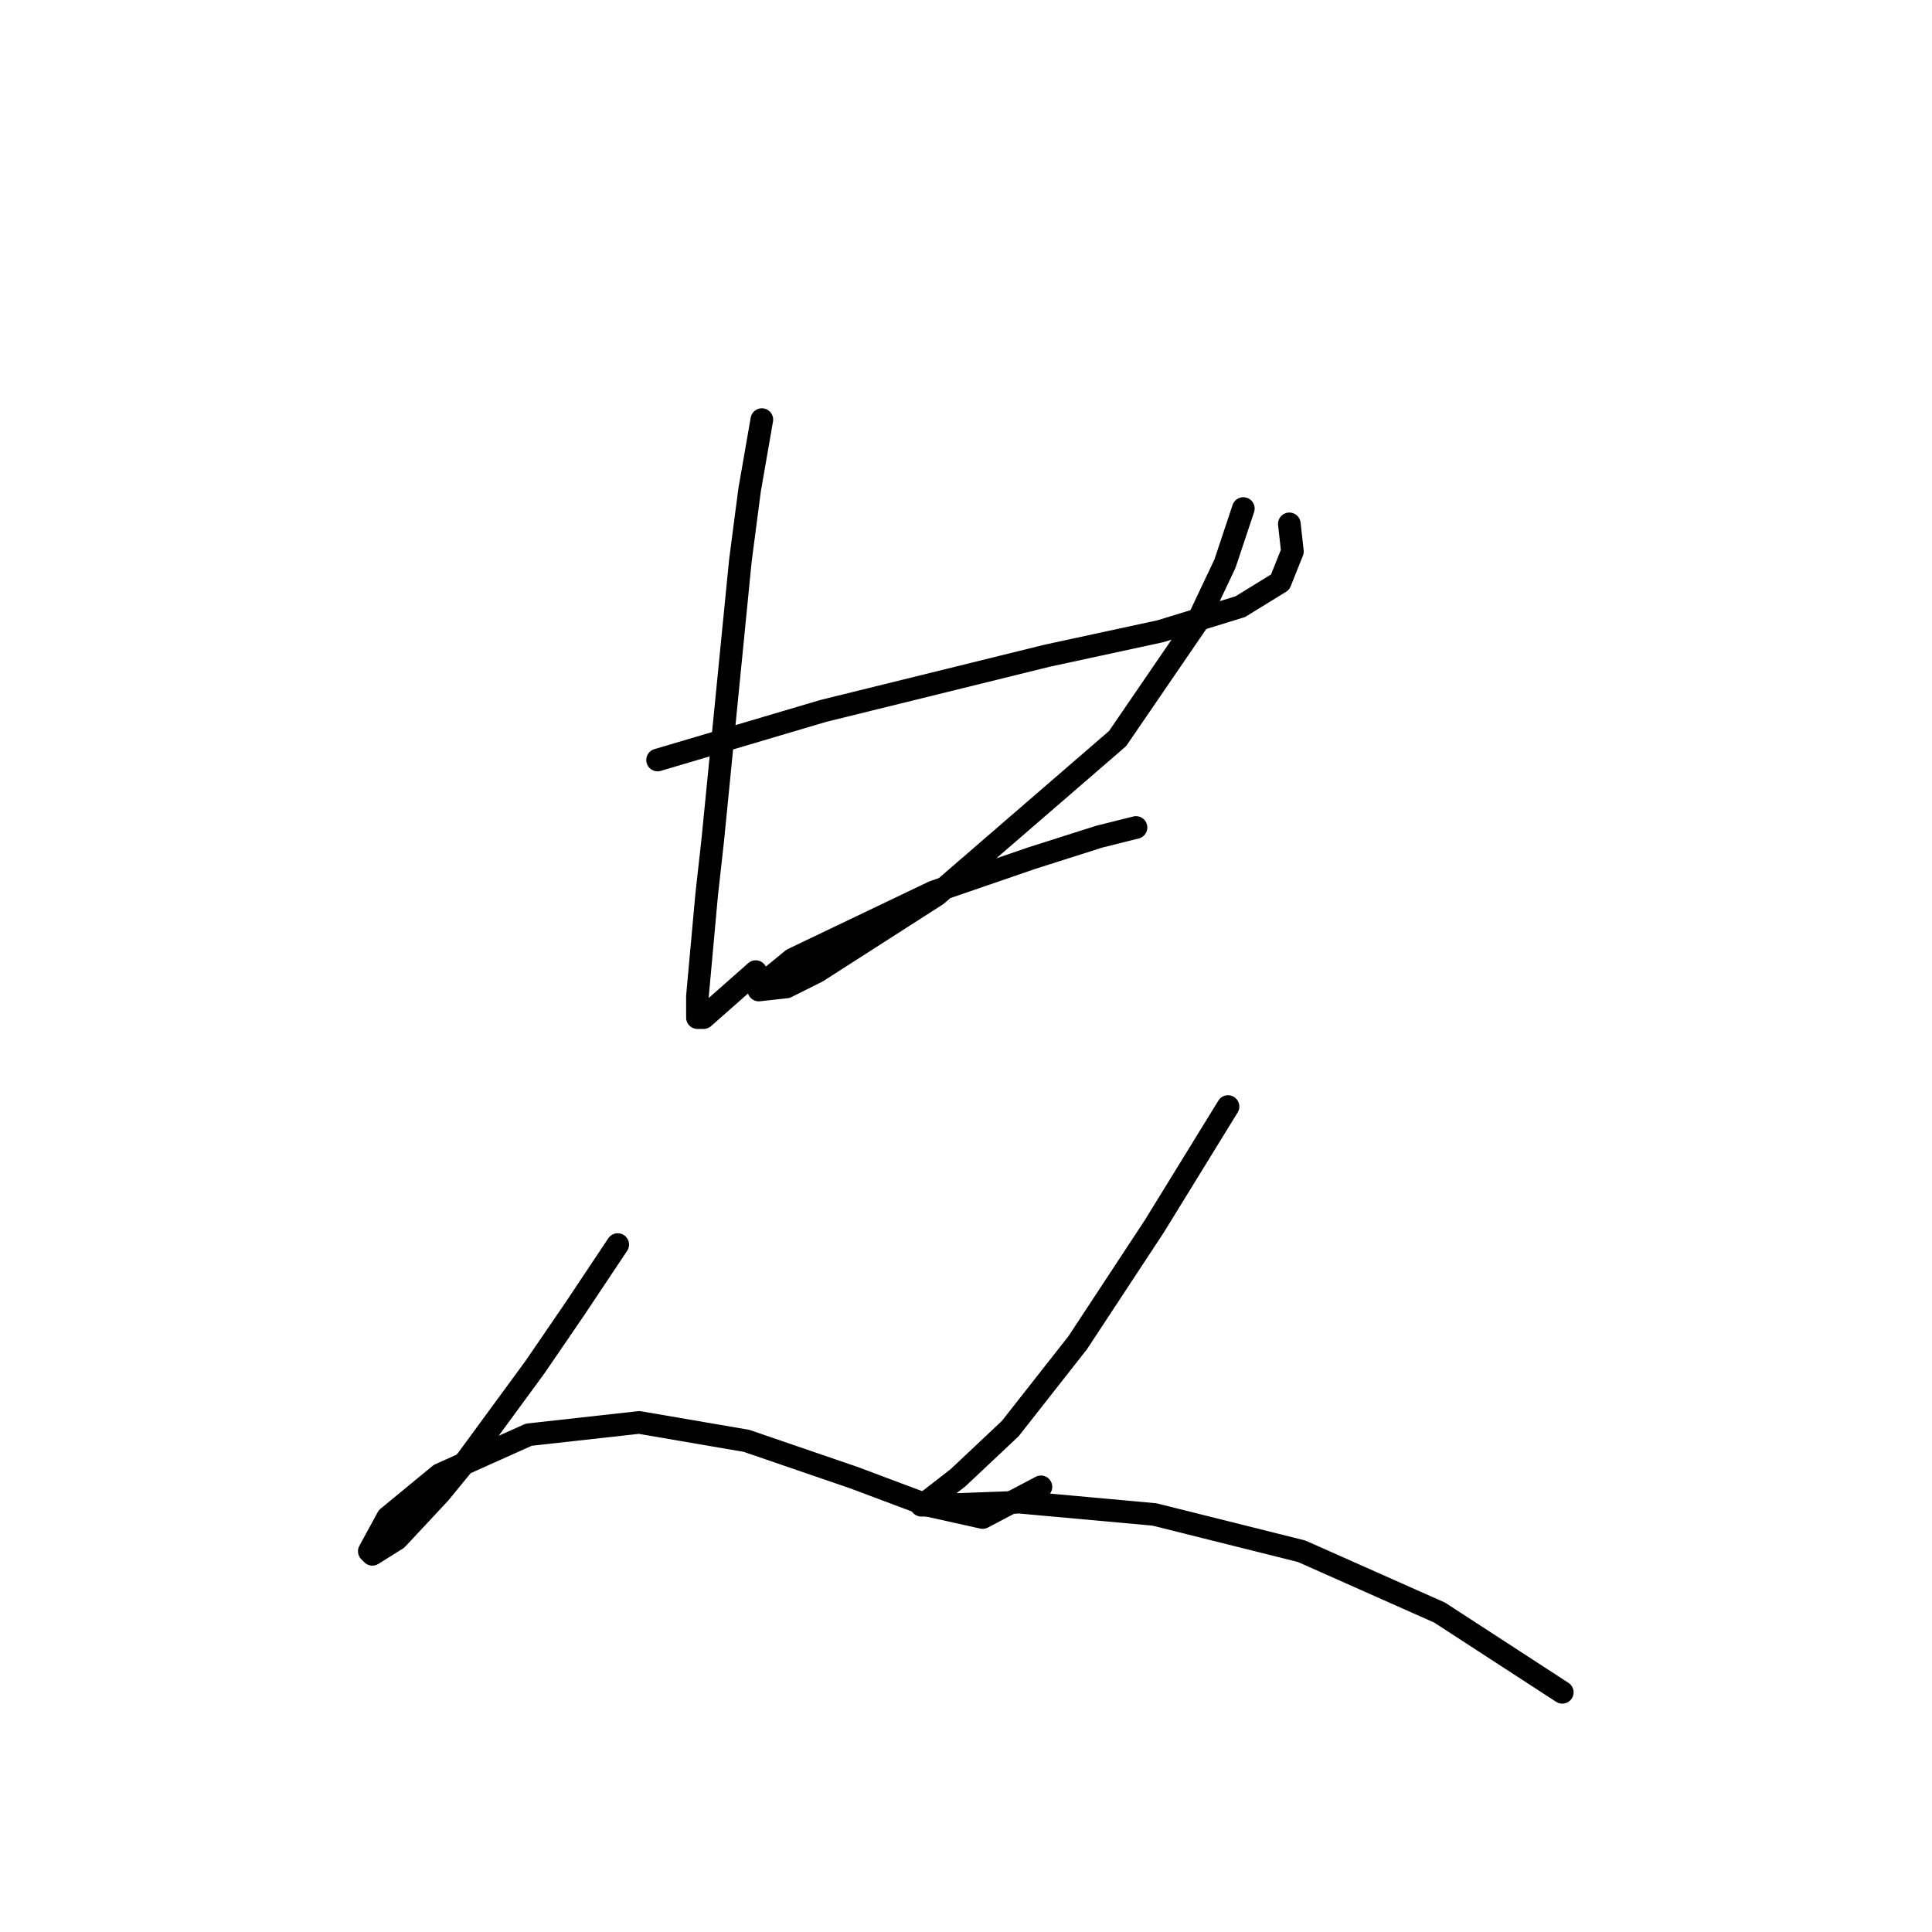<?xml version="1.0" standalone="no"?>
    <svg width="256" height="256" xmlns="http://www.w3.org/2000/svg" version="1.1">
    <polyline stroke="black" stroke-width="3" stroke-linecap="round" fill="transparent" stroke-linejoin="round" points="87.133 100.705 98.104 97.455 109.076 94.204 138.741 86.889 153.777 83.638 164.342 80.387 169.625 77.136 171.25 73.073 170.844 69.415 170.844 69.415 " />
        <polyline stroke="black" stroke-width="3" stroke-linecap="round" fill="transparent" stroke-linejoin="round" points="100.949 55.599 99.323 64.945 98.104 74.292 94.447 111.271 93.634 118.586 92.415 131.996 92.415 134.84 93.228 134.84 100.136 128.745 100.136 128.745 " />
        <polyline stroke="black" stroke-width="3" stroke-linecap="round" fill="transparent" stroke-linejoin="round" points="164.748 67.383 162.31 74.698 158.653 82.419 148.087 97.861 124.112 118.586 108.264 128.745 104.2 130.777 100.543 131.183 100.543 130.777 105.013 127.119 123.705 118.179 136.709 113.709 145.649 110.865 150.526 109.645 150.526 109.645 " />
        <polyline stroke="black" stroke-width="3" stroke-linecap="round" fill="transparent" stroke-linejoin="round" points="81.85 164.911 76.161 173.445 70.878 181.166 61.938 193.357 58.281 197.827 52.591 203.922 49.341 205.954 48.934 205.548 51.372 201.078 58.281 195.389 70.065 190.106 84.694 188.48 98.917 190.919 113.14 195.795 122.893 199.452 130.207 201.078 137.928 197.014 137.928 197.014 " />
        <polyline stroke="black" stroke-width="3" stroke-linecap="round" fill="transparent" stroke-linejoin="round" points="162.717 146.625 152.964 162.473 142.805 177.915 133.865 189.293 126.956 195.795 123.299 198.64 122.08 199.452 124.112 199.452 135.084 199.046 152.964 200.671 172.469 205.548 190.756 213.675 207.01 224.241 207.01 224.241 " />
        </svg>